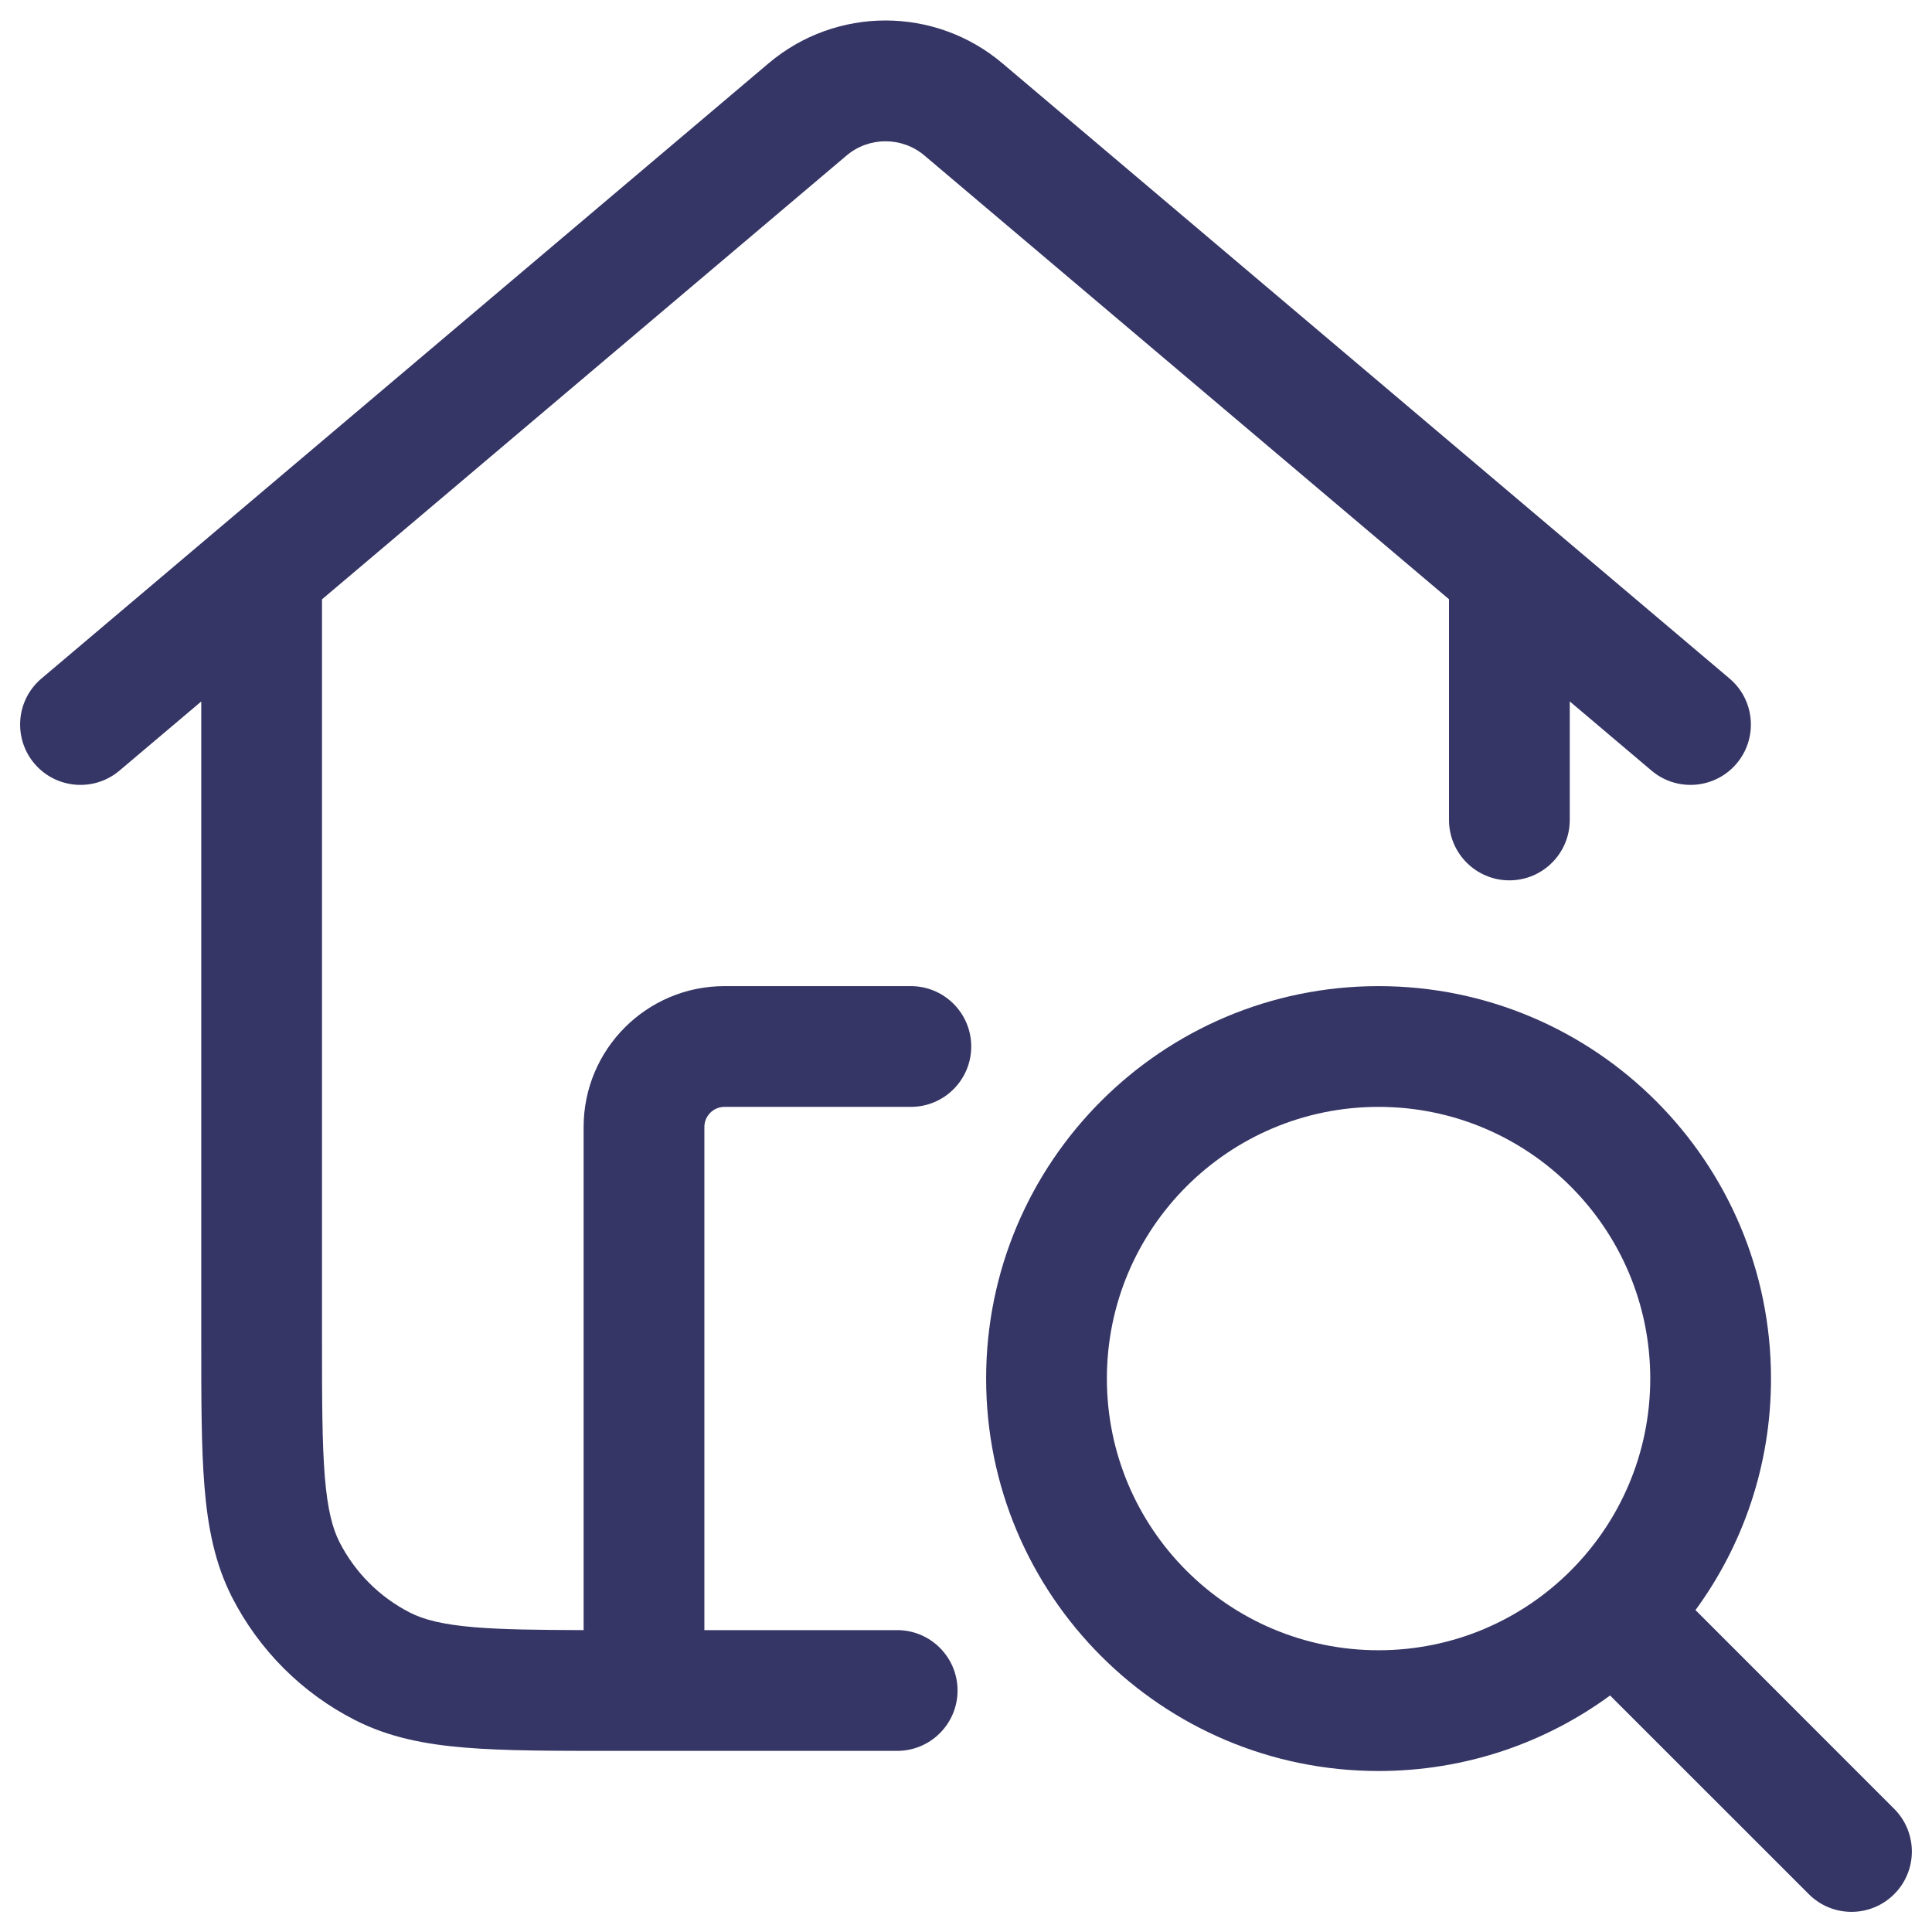 <svg width="24" height="24" viewBox="0 0 24 24" fill="none" xmlns="http://www.w3.org/2000/svg">
<g clip-path="url(#clip0_9001_268664)">
<path d="M12.453 0.787C11.614 0.077 10.386 0.077 9.547 0.787L0.516 8.428C0.199 8.695 0.16 9.168 0.427 9.485C0.695 9.801 1.168 9.84 1.484 9.573L2.5 8.714L2.5 16.632C2.5 17.375 2.5 17.978 2.54 18.467C2.581 18.972 2.669 19.421 2.881 19.839C3.217 20.497 3.752 21.033 4.411 21.368C4.829 21.581 5.278 21.669 5.783 21.71C6.272 21.75 6.875 21.75 7.618 21.75H7.982L8 21.75L8.018 21.75H11.145C11.559 21.75 11.895 21.414 11.895 21C11.895 20.586 11.559 20.25 11.145 20.25H8.75V14C8.75 13.862 8.862 13.75 9 13.75H11.315C11.729 13.75 12.065 13.414 12.065 13C12.065 12.586 11.729 12.25 11.315 12.25H9C8.034 12.25 7.25 13.034 7.25 14V20.25C6.676 20.248 6.25 20.243 5.905 20.215C5.493 20.181 5.263 20.119 5.092 20.032C4.716 19.84 4.41 19.534 4.218 19.158C4.131 18.987 4.069 18.757 4.035 18.345C4.001 17.924 4 17.382 4 16.6V7.445L10.516 1.932C10.795 1.696 11.205 1.696 11.484 1.932L18 7.444V10.186C18 10.6 18.336 10.936 18.75 10.936C19.164 10.936 19.5 10.6 19.5 10.186V8.713L20.516 9.573C20.832 9.84 21.305 9.801 21.573 9.485C21.84 9.168 21.801 8.695 21.484 8.428L12.453 0.787Z" fill="#353566"/>
<path fill-rule="evenodd" clip-rule="evenodd" d="M12.25 17.125C12.25 14.433 14.433 12.25 17.125 12.25C19.817 12.25 22 14.433 22 17.125C22 18.201 21.652 19.195 21.062 20.001L23.53 22.47C23.823 22.763 23.823 23.238 23.53 23.53C23.237 23.823 22.762 23.823 22.47 23.53L20.001 21.062C19.195 21.652 18.201 22 17.125 22C14.433 22 12.25 19.817 12.25 17.125ZM17.125 13.75C15.261 13.75 13.75 15.261 13.75 17.125C13.75 18.989 15.261 20.5 17.125 20.5C18.989 20.5 20.5 18.989 20.5 17.125C20.5 15.261 18.989 13.75 17.125 13.75Z" fill="#353566"/>
</g>
<defs>
<clipPath id="clip0_9001_268664">
<rect width="24" height="24" fill="white"/>
</clipPath>
</defs>
</svg>
